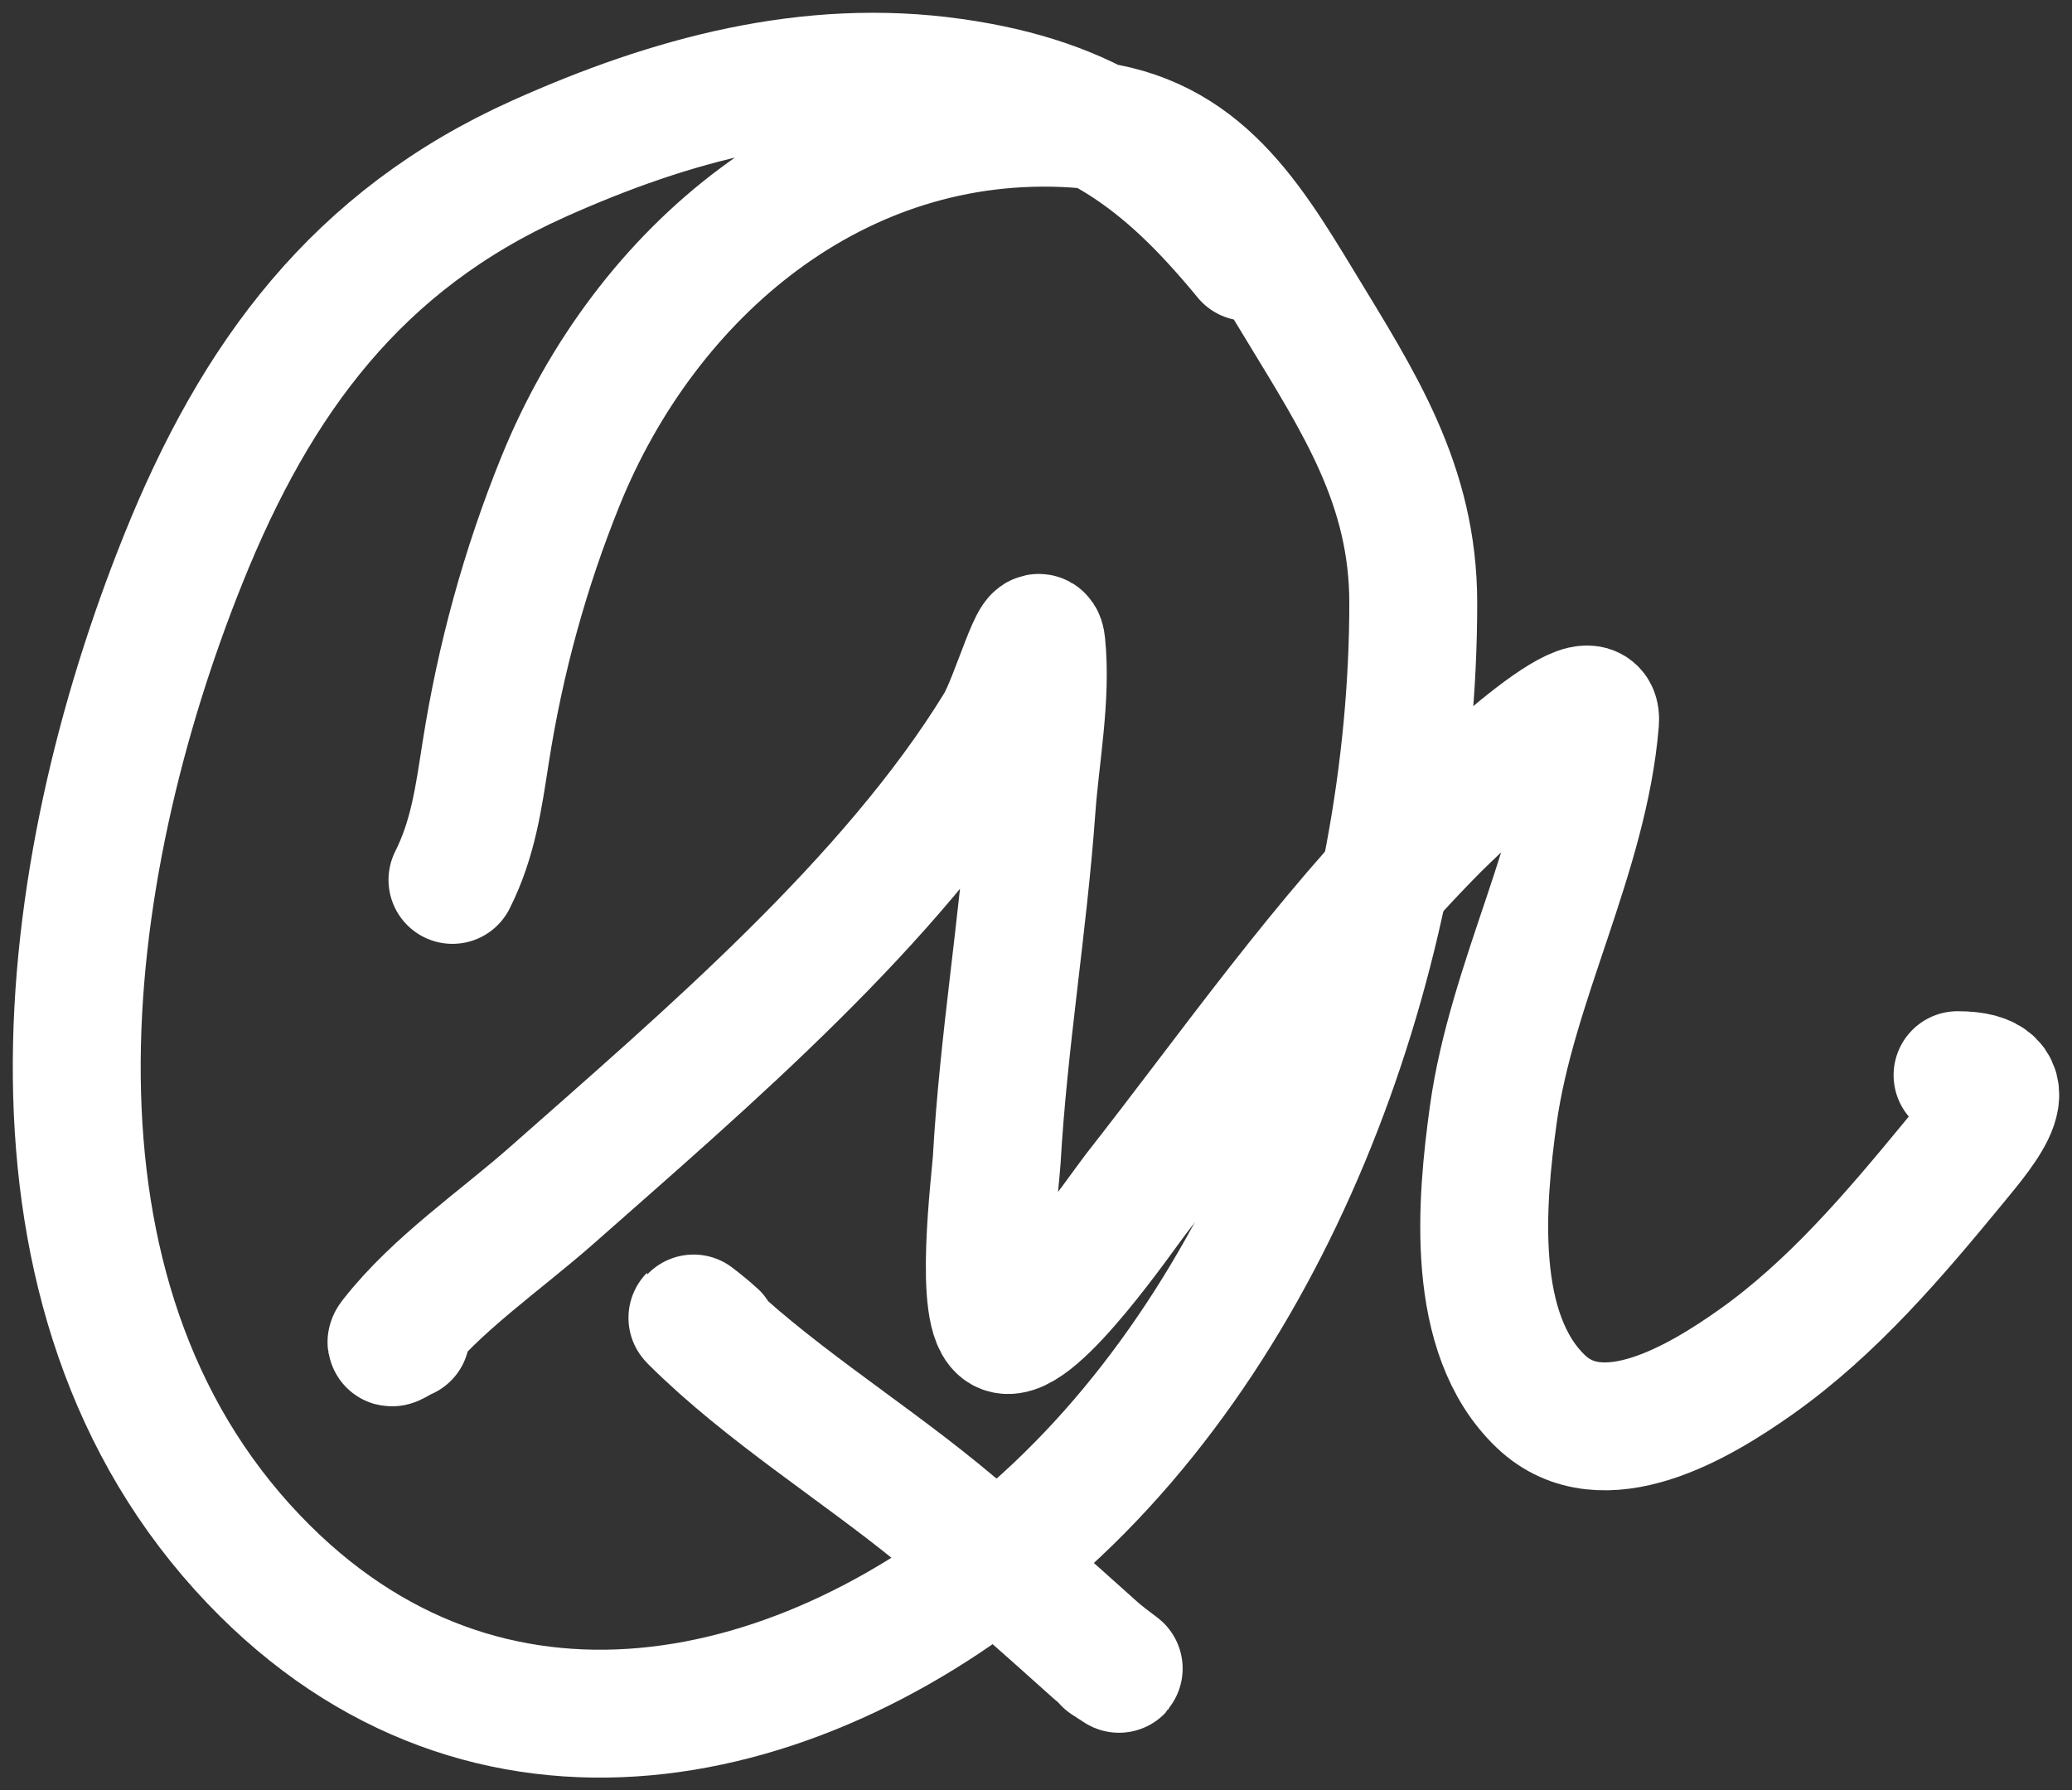 <svg width="81" height="70" viewBox="0 0 81 70" fill="none" xmlns="http://www.w3.org/2000/svg">
<rect x="0" y="0" width="81" height="70" fill="#333333" stroke="none"/>
<g id="Component 1">
<path id="Vector 3" d="M48.752 10.046C45.522 6.119 42.621 3.981 37.26 3.219C31.616 2.417 26.195 3.904 21.058 6.208C13.969 9.389 10.013 14.772 7.171 21.84C2.244 34.094 0.061 50.651 9.932 60.98C18.981 70.448 31.439 67.733 40.427 59.849C50.257 51.227 55.248 36.422 55.248 23.577C55.248 18.948 53.12 15.727 50.802 11.904C48.634 8.327 46.667 5.13 42.011 4.835C32.7 4.245 25.223 10.632 21.911 18.811C20.523 22.238 19.558 25.767 18.987 29.414C18.709 31.192 18.499 32.788 17.688 34.402" stroke="white" stroke-width="5" stroke-linecap="round"/>
<path id="Vector 4" d="M15.861 52.215C15.723 52.232 15.1 52.706 15.373 52.356C17.063 50.196 19.549 48.521 21.586 46.721C27.58 41.427 34.848 35.254 39.047 28.404C39.677 27.375 40.591 23.994 40.712 25.193C40.92 27.269 40.474 29.548 40.326 31.615C39.996 36.205 39.225 40.751 38.965 45.348C38.925 46.073 38.222 51.563 39.25 51.972C40.414 52.435 43.956 47.256 44.407 46.681C48.23 41.809 51.759 36.713 56.142 32.302C56.524 31.917 62.528 26.077 62.355 28.202C61.931 33.399 59.095 38.38 58.375 43.591C57.907 46.981 57.442 52.142 60.243 54.8C62.658 57.092 66.463 54.792 68.648 53.245C71.638 51.128 74.054 48.274 76.364 45.469C77.582 43.989 79.258 42.036 76.526 42.036" stroke="white" stroke-width="5" stroke-linecap="round"/>
<path id="Vector 5" d="M27.921 52.215C27.786 52.081 26.867 51.329 27.109 51.569C29.941 54.386 33.567 56.627 36.671 59.162C38.767 60.873 40.827 62.729 42.843 64.534C43.285 64.93 44.366 65.665 43.27 64.938" stroke="white" stroke-width="5" stroke-linecap="round"/>
</g>
</svg>
